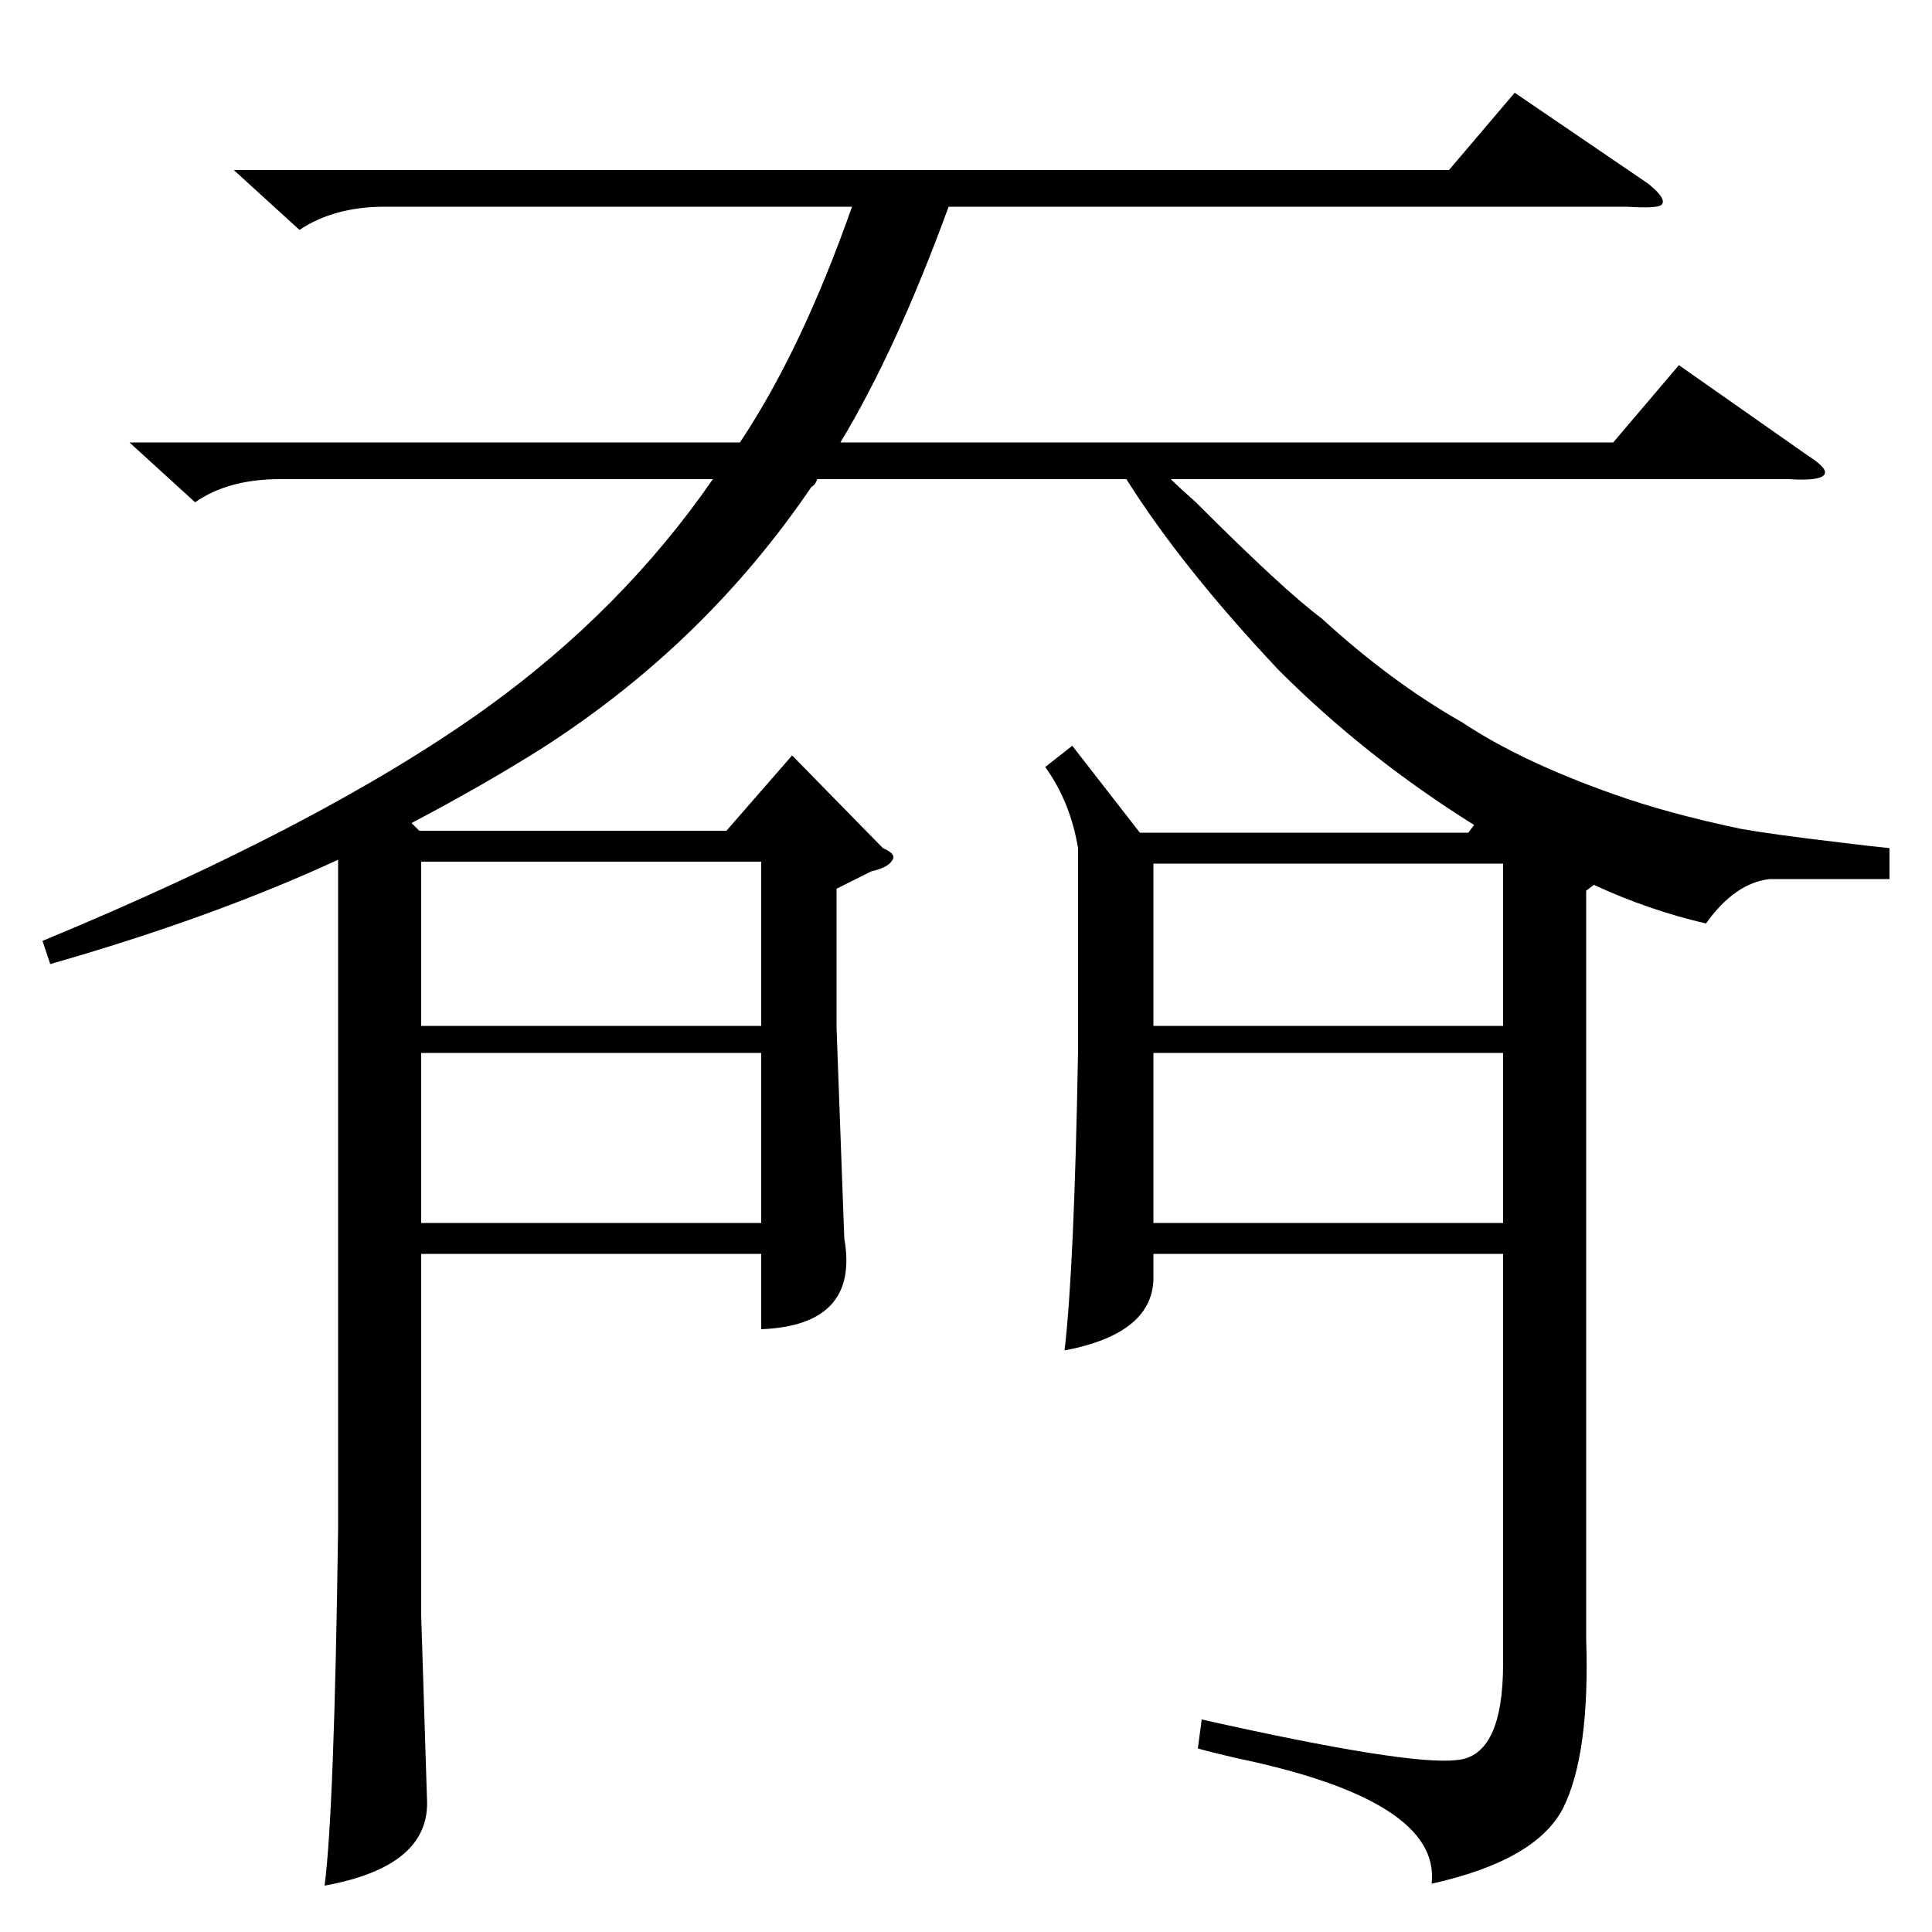<?xml version="1.0" standalone="no"?>
<!DOCTYPE svg PUBLIC "-//W3C//DTD SVG 1.1//EN" "http://www.w3.org/Graphics/SVG/1.1/DTD/svg11.dtd" >
<svg xmlns="http://www.w3.org/2000/svg" xmlns:xlink="http://www.w3.org/1999/xlink" version="1.1" viewBox="0 -200 1000 1000">
  <g transform="matrix(1 0 0 -1 0 800)">
   <path fill="currentColor"
d="M555 614l35 -45h170l3 4q-56 35 -101 80q-50 53 -79 99h-160q-1 -3 -3 -4q-55 -81 -139 -135q-30 -19 -68 -39l4 -4h159l34 39l47 -48q7 -3 5 -6q-2 -4 -11 -6l-18 -9v-72l4 -109q8 -45 -43 -47v39h-176v-187l3 -95q2 -35 -53 -45q5 38 7 185v346q-65 -30 -149 -54l-4 12
q145 60 229 120q71 51 118 119h-224q-27 0 -44 -12l-34 31h316q32 48 58 122h-242q-26 0 -44 -12l-34 31h629l34 40l69 -47q10 -8 7 -11q-2 -2 -18 -1h-351q-27 -74 -56 -122h400l34 40l67 -47q11 -7 8 -10t-18 -2h-320q4 -4 13 -12q46 -46 65 -60q36 -33 73 -54
q30 -20 78 -37q28 -10 66 -18q17 -3 51 -7q16 -2 26 -3v-16h-62q-18 -2 -33 -23q-30 7 -58 20l-4 -3v-387q2 -60 -12 -88q-14 -27 -68 -39q5 43 -101 65q-13 3 -20 5l2 15q107 -24 132 -21q24 2 24 50v212h-181v-11q1 -30 -46 -39q5 42 7 155v105q-4 24 -17 42zM597 455v-88
h181v88h-181zM218 455v-88h176v88h-176zM597 553v-84h181v84h-181zM218 554v-85h176v85h-176z" />
  </g>

</svg>
